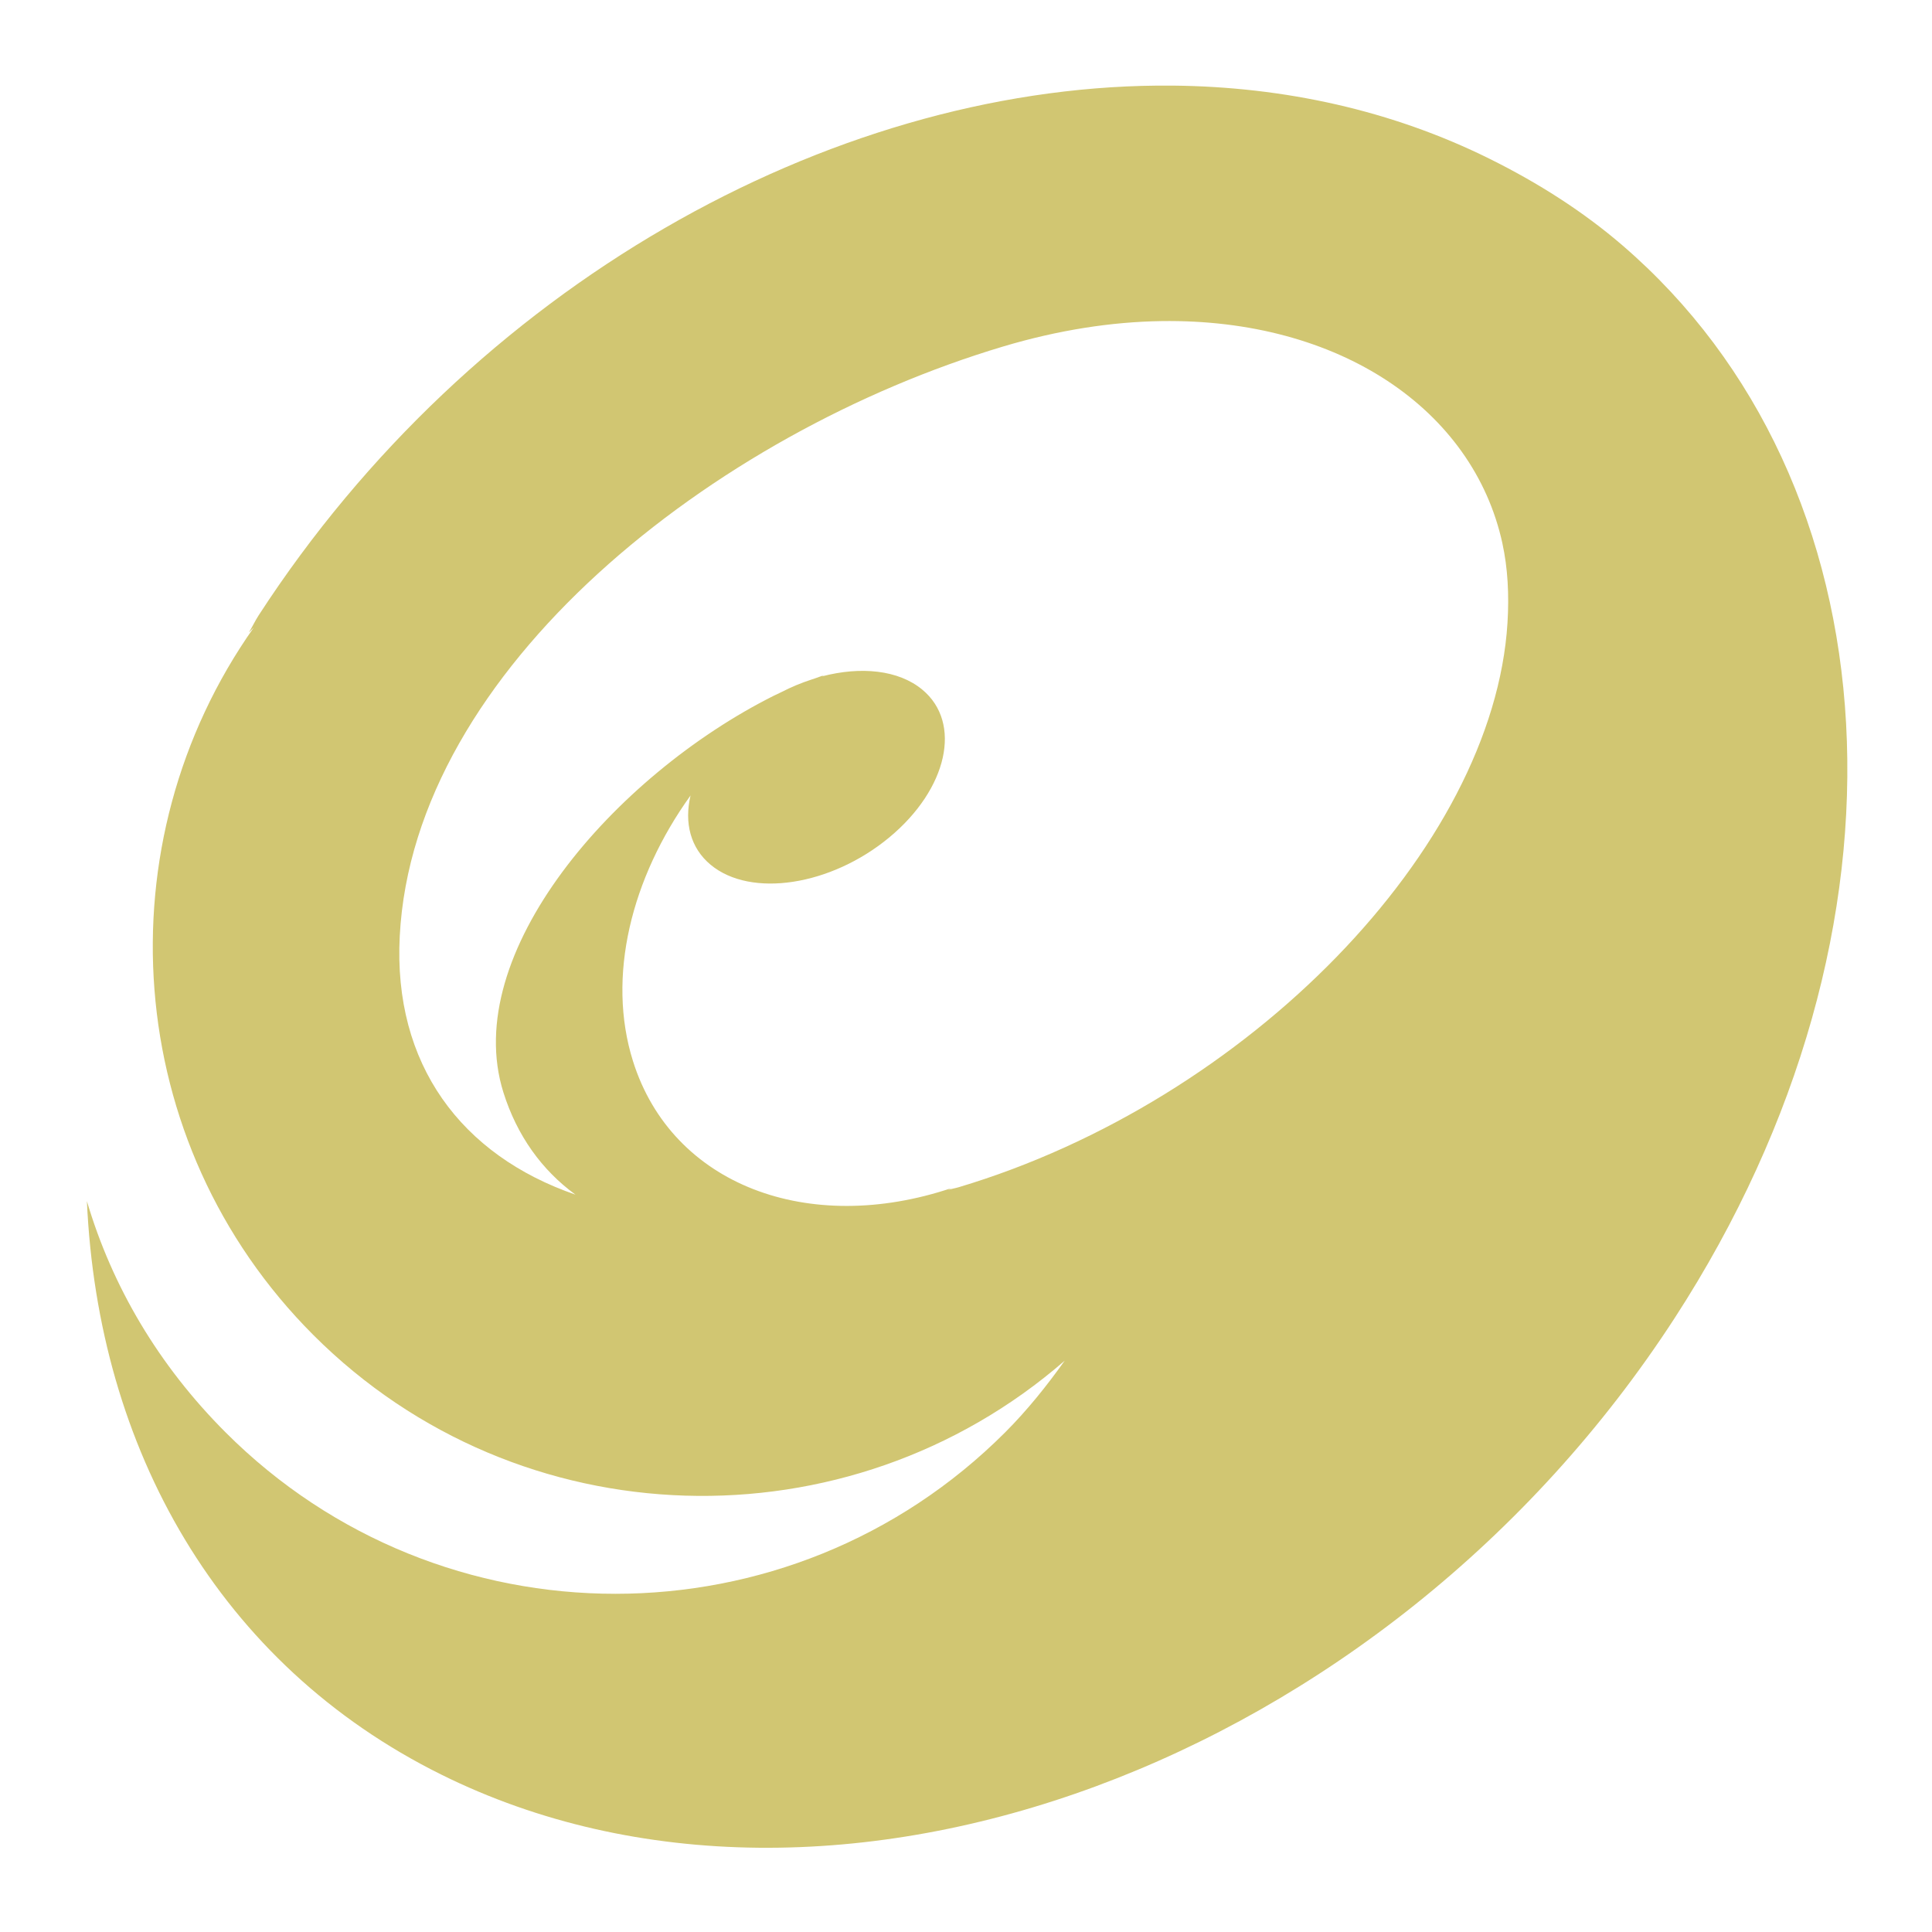 <svg xmlns="http://www.w3.org/2000/svg" viewBox="0 0 512 512"><path fill="#d1c672" d="M306.72 22.688c-87.212.763-181.58 53.14-238.19 140.406-.944 1.46-1.677 3.068-2.593 4.53.455-.397.86-.917 1.313-1.31-40.253 56.984-35.183 136.503 15.813 187.5 54.553 54.552 141.745 56.65 199.093 6.78-4.676 6.576-9.916 13.137-15.812 19.03-57 57-149.53 57-206.53 0-17.814-17.81-30.103-38.73-36.783-61.312 2.928 65.605 34.97 122.74 93.907 151.97 103.593 51.374 250.2-2.8 326.875-121C510.904 245.856 502.47 127.374 429.938 65c-10.36-8.91-22.206-16.483-35.156-22.906-25.897-12.844-54.454-19.11-83.905-19.407-1.38-.013-2.772-.012-4.156 0zm1.06 62.406c47.14-.705 82.63 23.414 90.376 58.906v.03c1.417 6.492 1.806 13.565 1.344 21.032-3.682 59.742-68.786 126.655-145.438 149.563-.945.282-1.872.422-2.812.688l.938-.47c-37.843 12.718-74.086-.708-84.438-33.624-7.03-22.36-.468-48.544 15.25-70.408-1.695 7.2-.05 13.91 5.344 18.375 10.643 8.816 31.83 5.575 47.312-7.25 15.483-12.824 19.394-30.37 8.75-39.187-6.294-5.214-16.287-6.21-26.594-3.5.178-.103.353-.21.532-.313-.755.257-1.52.54-2.28.813-.344.123-.69.217-1.033.344-2.682.876-5.37 1.984-8 3.344-.656.307-1.315.61-1.968.937-42.374 21.24-83.226 68.335-71.656 105.125 3.616 11.497 10.213 20.614 19.094 27.094-30.253-10.44-48.35-34.526-46.563-68.53 3.682-70.837 83.193-133.31 159.844-156.22 14.673-4.385 28.802-6.553 42-6.75z" /></svg>
